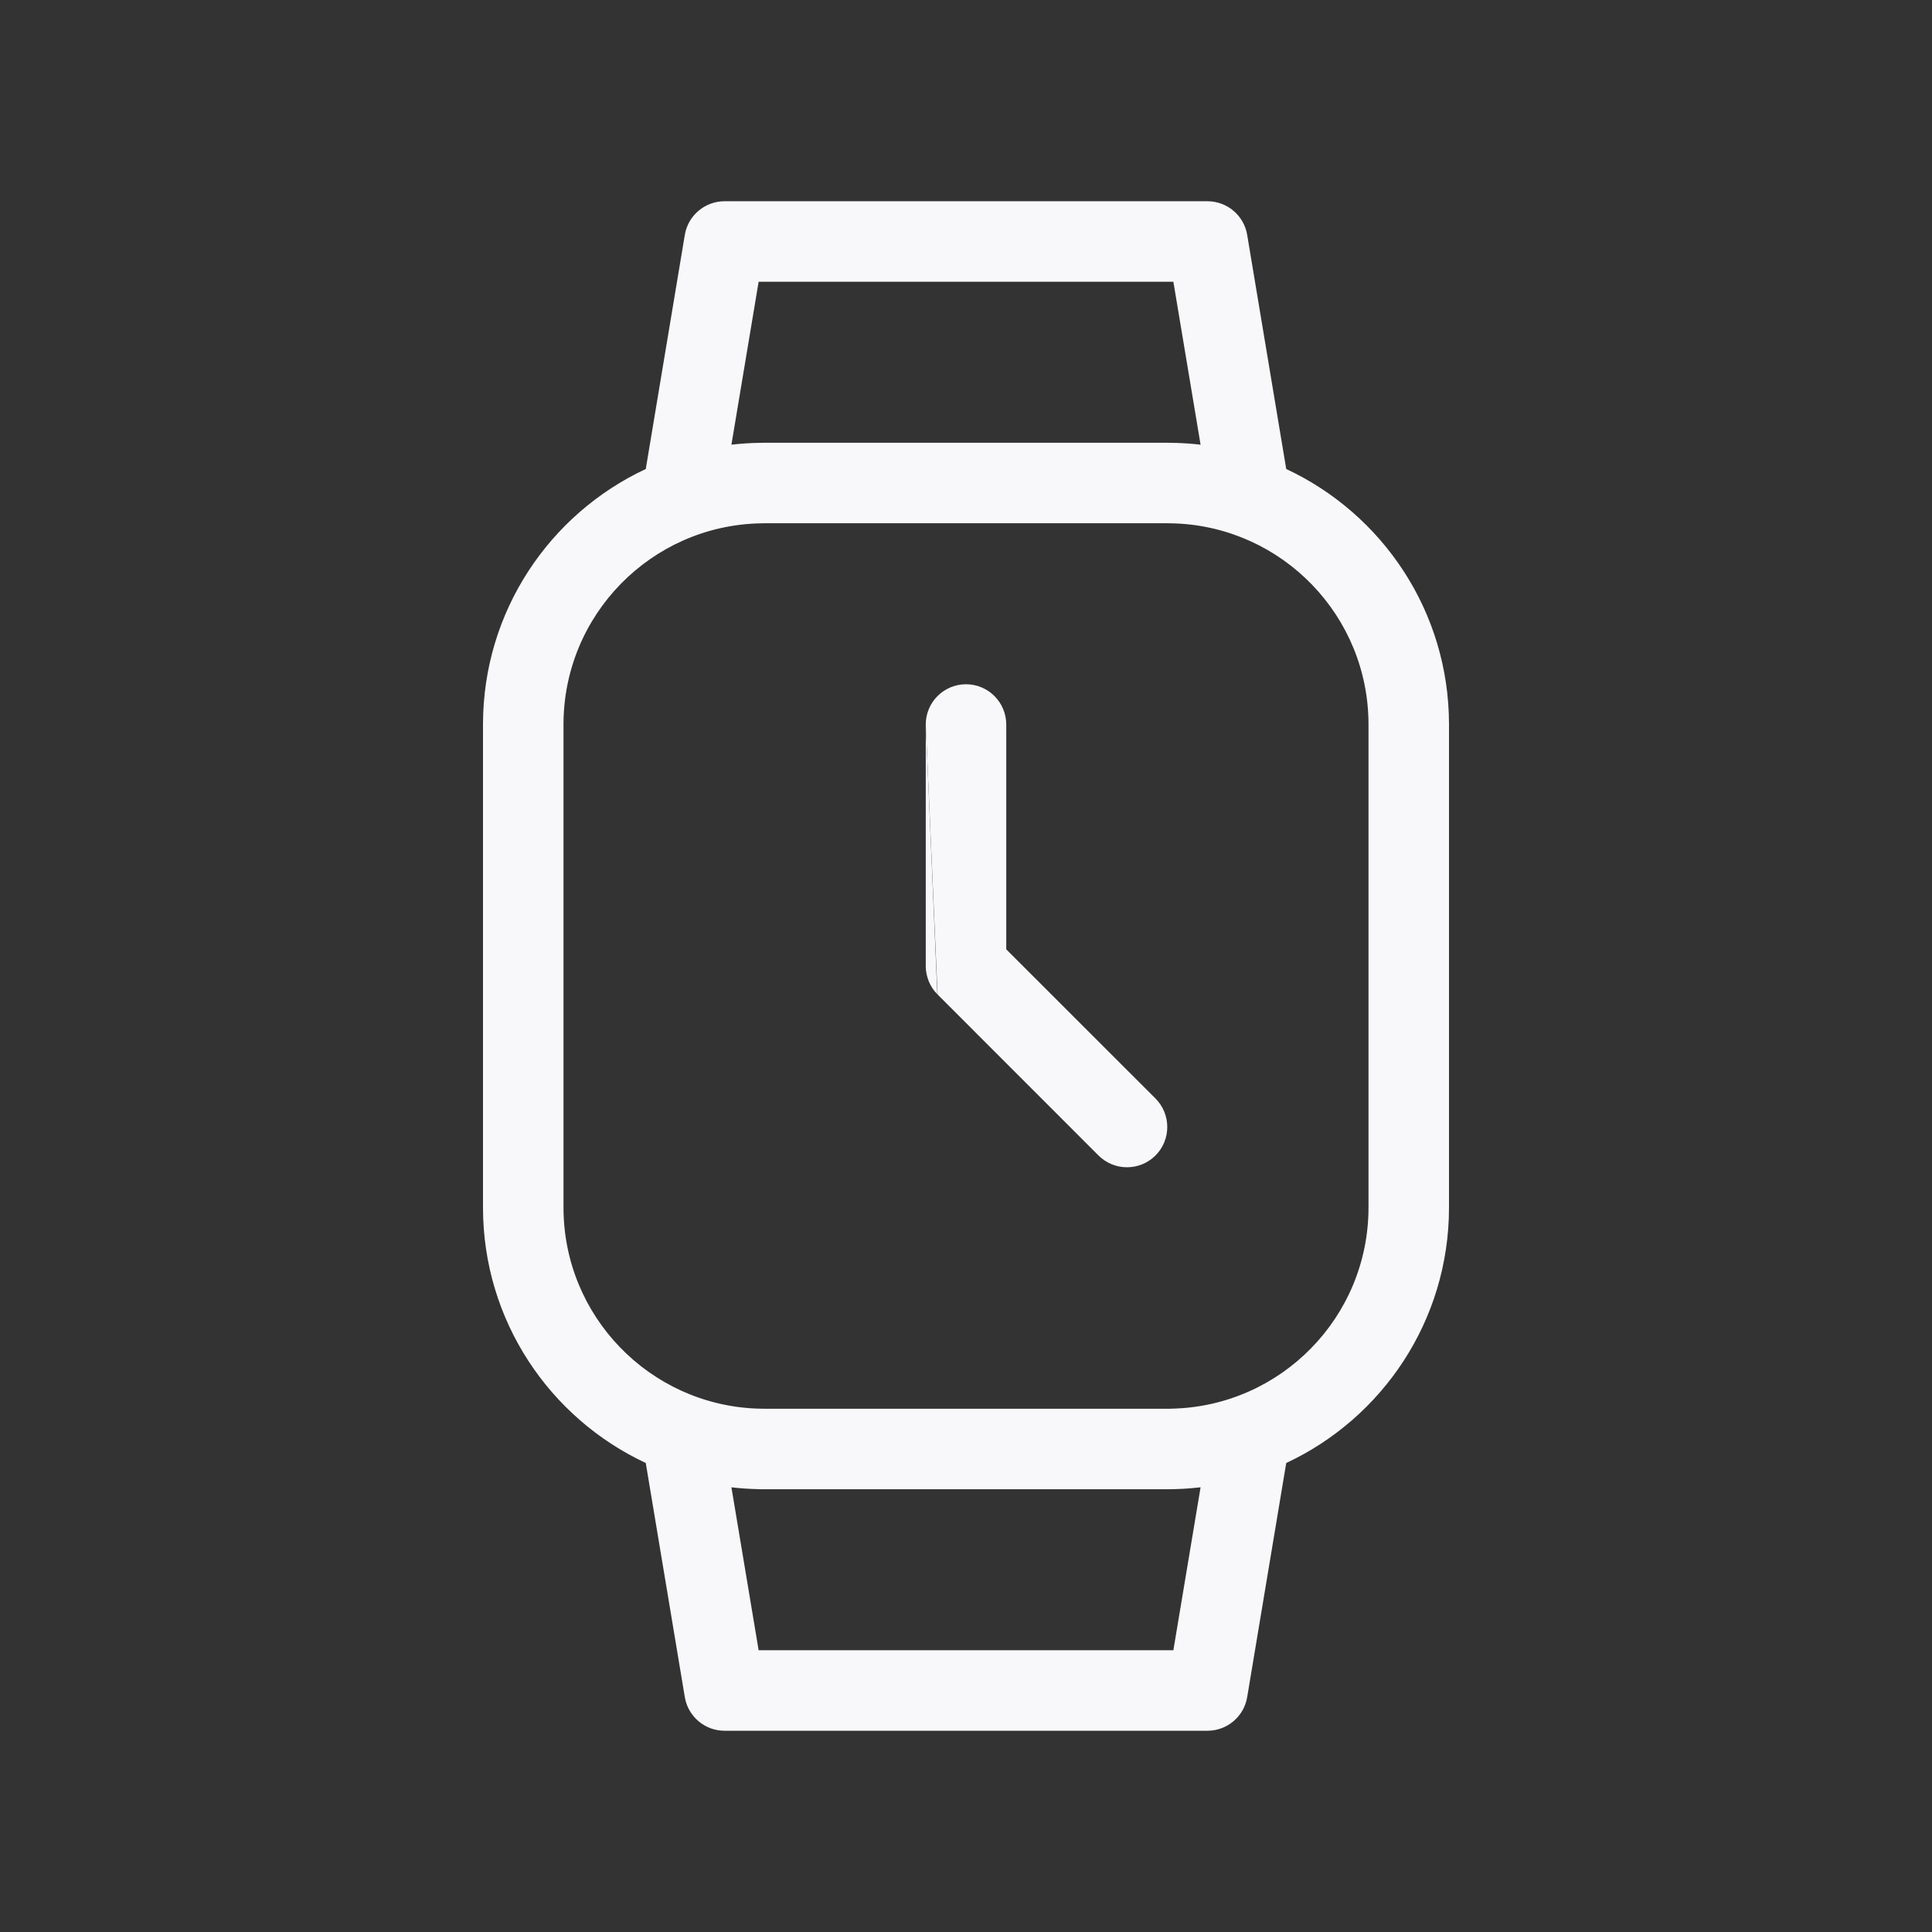 <svg width="24" height="24" viewBox="0 0 24 24" fill="none" xmlns="http://www.w3.org/2000/svg">
<rect x="0" y="0" width="24" height="24" fill="#333333" stroke="none"/>
<path d="M11.5 9L11.647 12.354L13.646 14.354C13.842 14.549 14.158 14.549 14.354 14.354C14.549 14.158 14.549 13.842 14.354 13.646L12.5 11.793V9C12.5 8.724 12.276 8.5 12 8.5C11.724 8.5 11.5 8.724 11.5 9Z" fill="#F8F8FA"/>
<path d="M11.538 12.191C11.514 12.132 11.5 12.068 11.5 12V9L11.644 12.351C11.597 12.304 11.562 12.249 11.538 12.191Z" fill="#F8F8FA"/>
<path fill-rule="evenodd" clip-rule="evenodd" d="M8.507 2.918C8.547 2.677 8.756 2.5 9 2.5H15C15.244 2.5 15.453 2.677 15.493 2.918L15.978 5.826C17.172 6.384 18 7.595 18 9V15C18 16.405 17.172 17.616 15.978 18.174L15.493 21.082C15.453 21.323 15.244 21.5 15 21.5H9C8.756 21.5 8.547 21.323 8.507 21.082L8.022 18.174C6.828 17.616 6 16.405 6 15V9C6 7.595 6.828 6.384 8.022 5.826L8.507 2.918ZM14.5 6.5C14.533 6.5 14.566 6.501 14.599 6.502C15.934 6.554 17 7.652 17 9V15C17 16.362 15.911 17.469 14.557 17.499L14.524 17.5L14.511 17.5L14.5 17.5H9.5C9.467 17.5 9.433 17.499 9.4 17.498C8.066 17.446 7 16.347 7 15V9C7 7.638 8.089 6.531 9.443 6.501C9.462 6.5 9.481 6.5 9.5 6.5H14.5ZM14.576 3.5L14.914 5.524C14.812 5.512 14.709 5.505 14.605 5.502C14.57 5.501 14.535 5.5 14.5 5.5H9.5C9.477 5.5 9.454 5.5 9.431 5.501C9.315 5.503 9.2 5.511 9.086 5.524L9.424 3.5H14.576ZM14.914 18.476C14.823 18.486 14.73 18.494 14.637 18.497C14.592 18.499 14.546 18.5 14.5 18.5H9.5C9.465 18.5 9.43 18.5 9.395 18.498C9.291 18.495 9.188 18.488 9.086 18.476L9.424 20.5H14.576L14.914 18.476Z" fill="#F8F8FA"/>
</svg>
